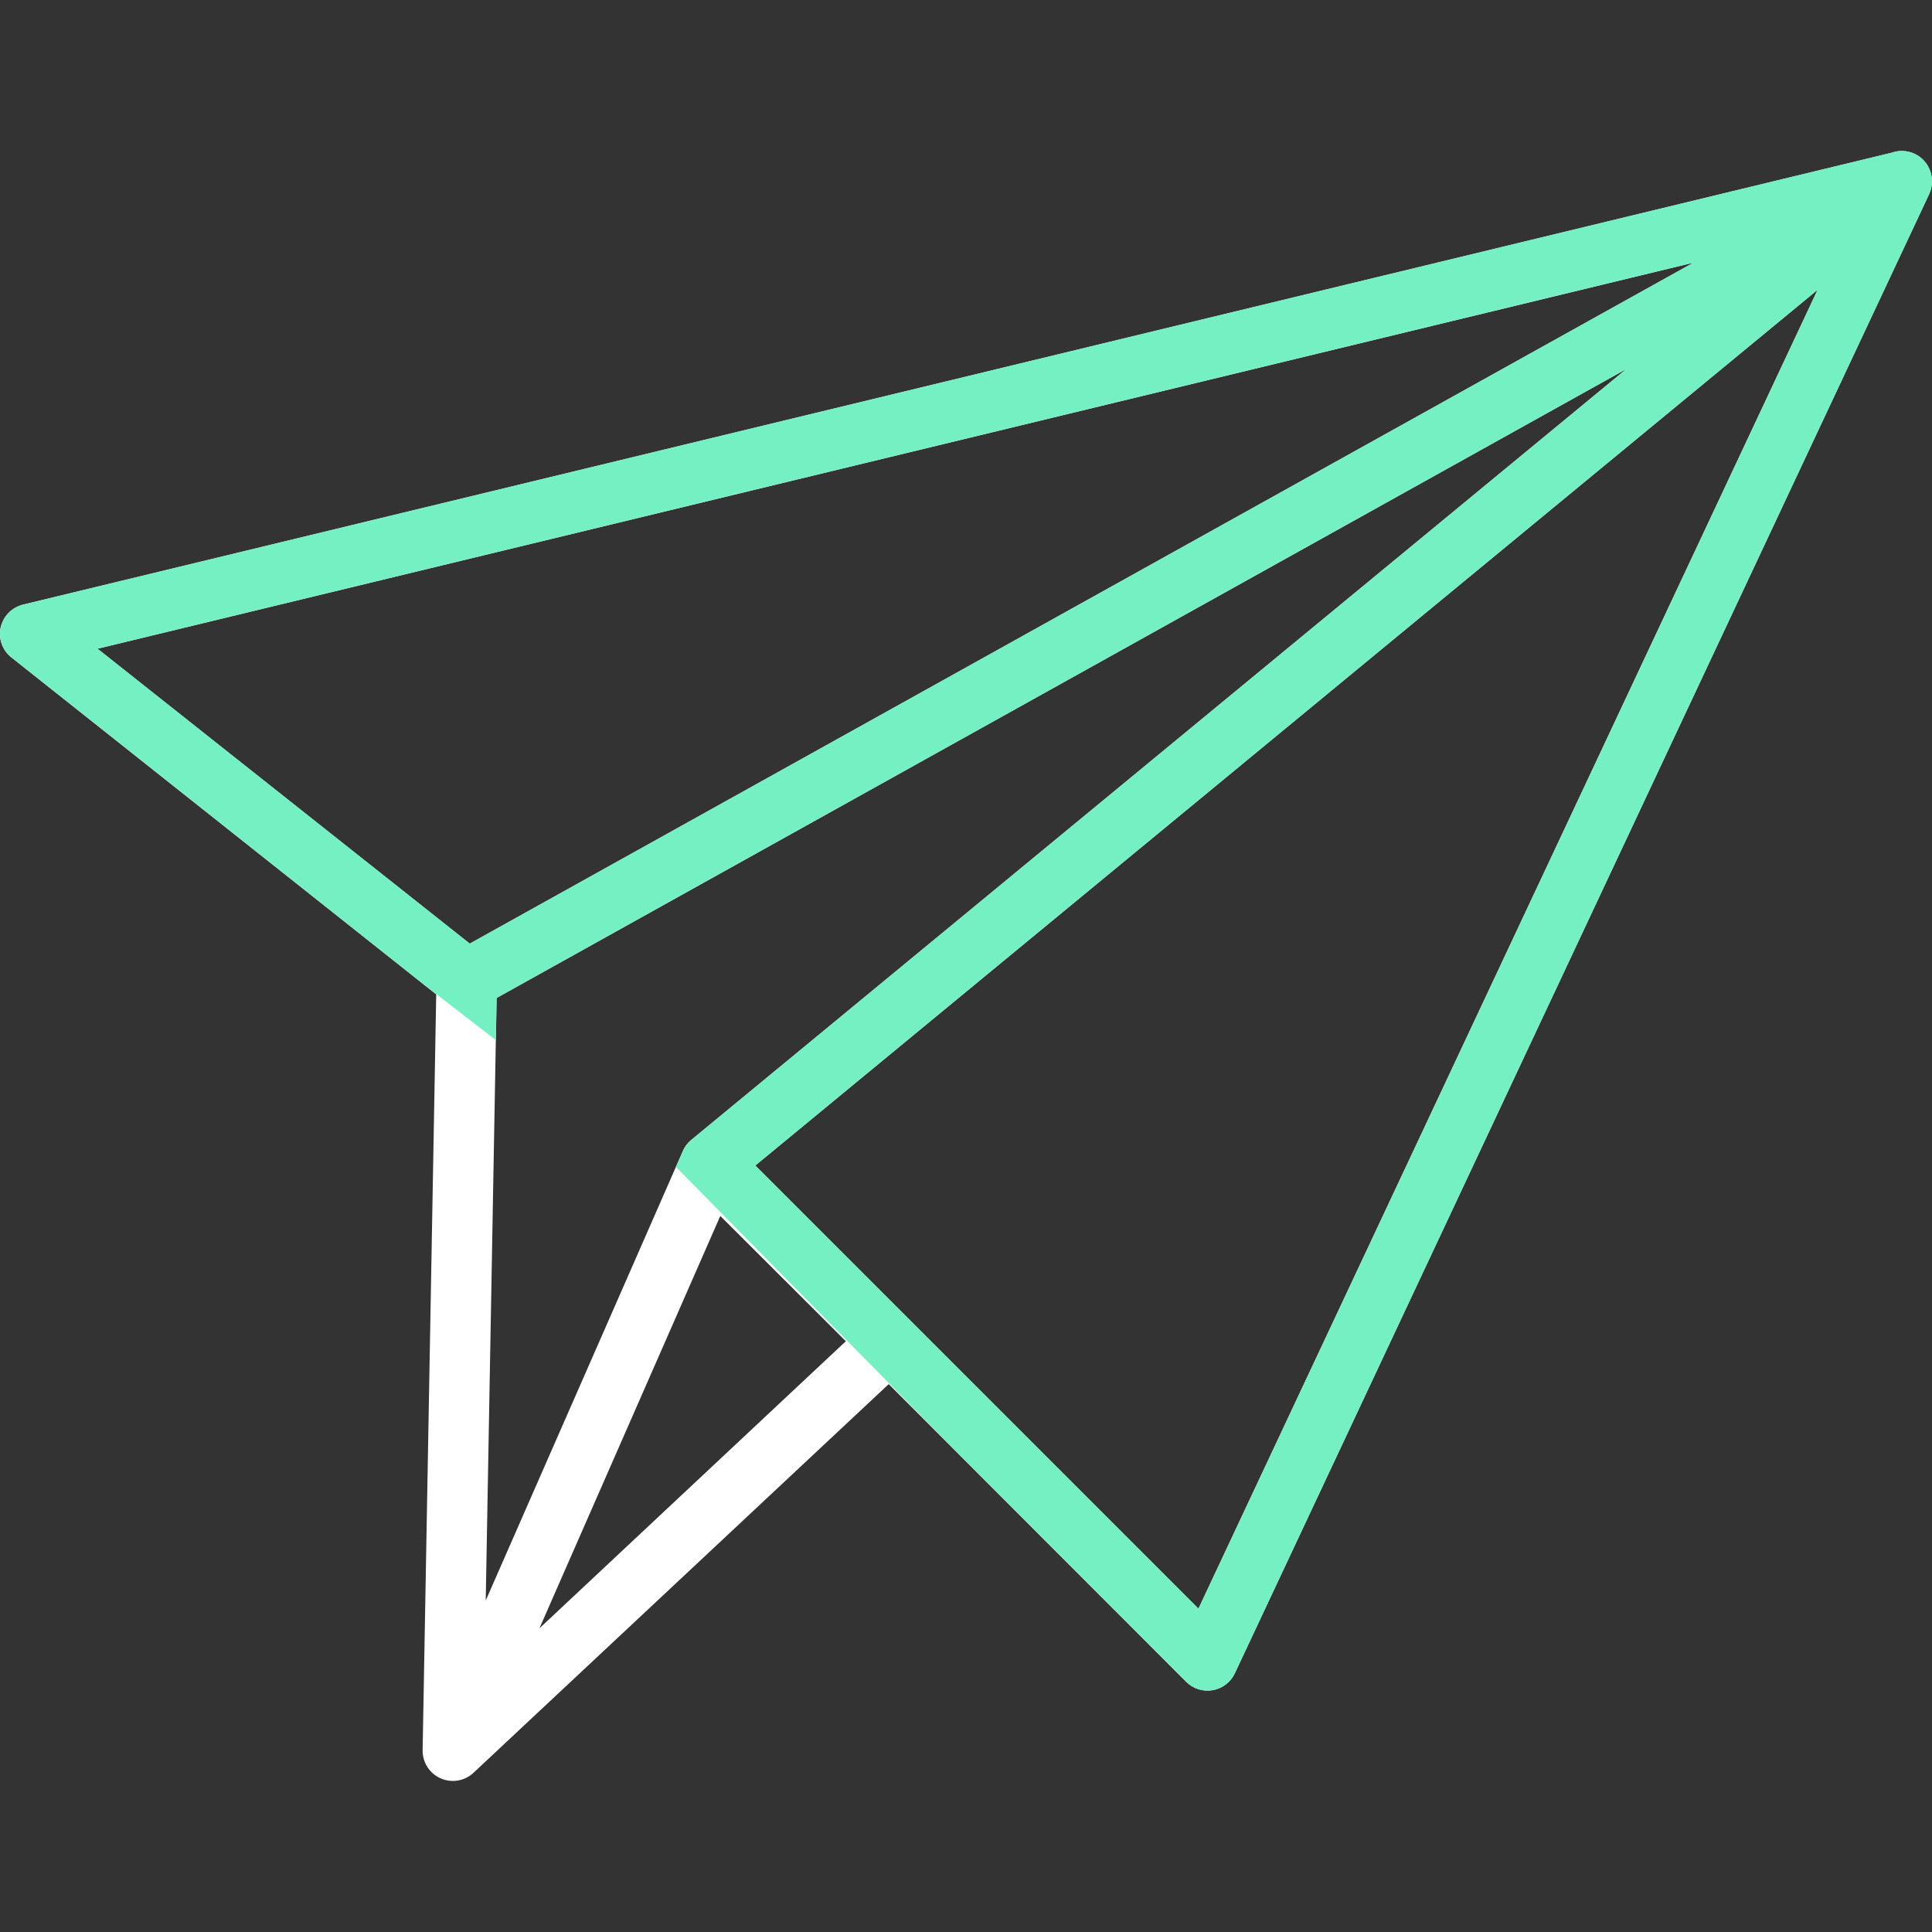 <svg width="56" height="56" viewBox="0 0 56 56" fill="none" xmlns="http://www.w3.org/2000/svg">
<rect x="0" y="0" width="56" height="56" fill="#333333" stroke="none"/>
<g clip-path="url(#clip0_0_164)">
<path d="M55.659 4.559C55.542 4.469 55.405 4.41 55.26 4.387C55.115 4.364 54.966 4.378 54.828 4.428L0.665 17.526C0.506 17.566 0.361 17.649 0.246 17.767C0.132 17.884 0.053 18.031 0.017 18.191C-0.017 18.351 -0.006 18.517 0.05 18.67C0.106 18.823 0.204 18.957 0.332 19.058L12.644 28.823L12.25 50.733C12.248 50.904 12.295 51.072 12.387 51.217C12.48 51.361 12.612 51.475 12.769 51.545C12.925 51.615 13.099 51.637 13.268 51.61C13.437 51.582 13.594 51.505 13.72 51.389L25.76 40.119L34.379 48.746C34.479 48.847 34.601 48.921 34.736 48.964C34.871 49.006 35.015 49.016 35.154 48.991C35.293 48.966 35.425 48.907 35.536 48.821C35.648 48.734 35.737 48.621 35.796 48.492L55.921 5.618C56.002 5.437 56.021 5.235 55.973 5.043C55.925 4.851 55.815 4.68 55.659 4.559ZM2.826 18.804L49.087 7.613L13.615 27.352L2.826 18.804ZM14.394 28.927L47.145 10.693L20.038 33.04C19.93 33.126 19.846 33.237 19.793 33.364L14.079 46.392L14.394 28.927ZM15.636 47.197L20.878 35.245L24.517 38.876L15.636 47.197ZM34.737 46.629L21.892 33.784L52.684 8.4L34.737 46.629Z" fill="white"/>
<path fill-rule="evenodd" clip-rule="evenodd" d="M55.262 4.386C55.407 4.409 55.544 4.468 55.661 4.557C55.817 4.679 55.927 4.849 55.975 5.041C56.023 5.233 56.004 5.436 55.923 5.616L35.798 48.491C35.739 48.62 35.65 48.733 35.538 48.819C35.426 48.906 35.295 48.964 35.156 48.989C35.017 49.014 34.873 49.005 34.738 48.962C34.603 48.92 34.48 48.845 34.381 48.745L27.837 42.194L19.592 33.823L19.794 33.362C19.848 33.236 19.932 33.124 20.039 33.039L47.147 10.691L14.396 28.926L14.374 30.15L12.276 28.528L0.334 19.056C0.206 18.956 0.108 18.822 0.052 18.668C-0.004 18.515 -0.015 18.349 0.019 18.19C0.055 18.03 0.134 17.883 0.248 17.765C0.363 17.648 0.508 17.564 0.667 17.525L54.829 4.426C54.968 4.377 55.117 4.363 55.262 4.386ZM49.089 7.611L2.828 18.802L13.617 27.351L49.089 7.611ZM21.894 33.782L34.739 46.627L52.686 8.399L21.894 33.782Z" fill="#74F0C3"/>
</g>
<defs>
<clipPath id="clip0_0_164">
<rect width="56" height="56" fill="white"/>
</clipPath>
</defs>
</svg>

